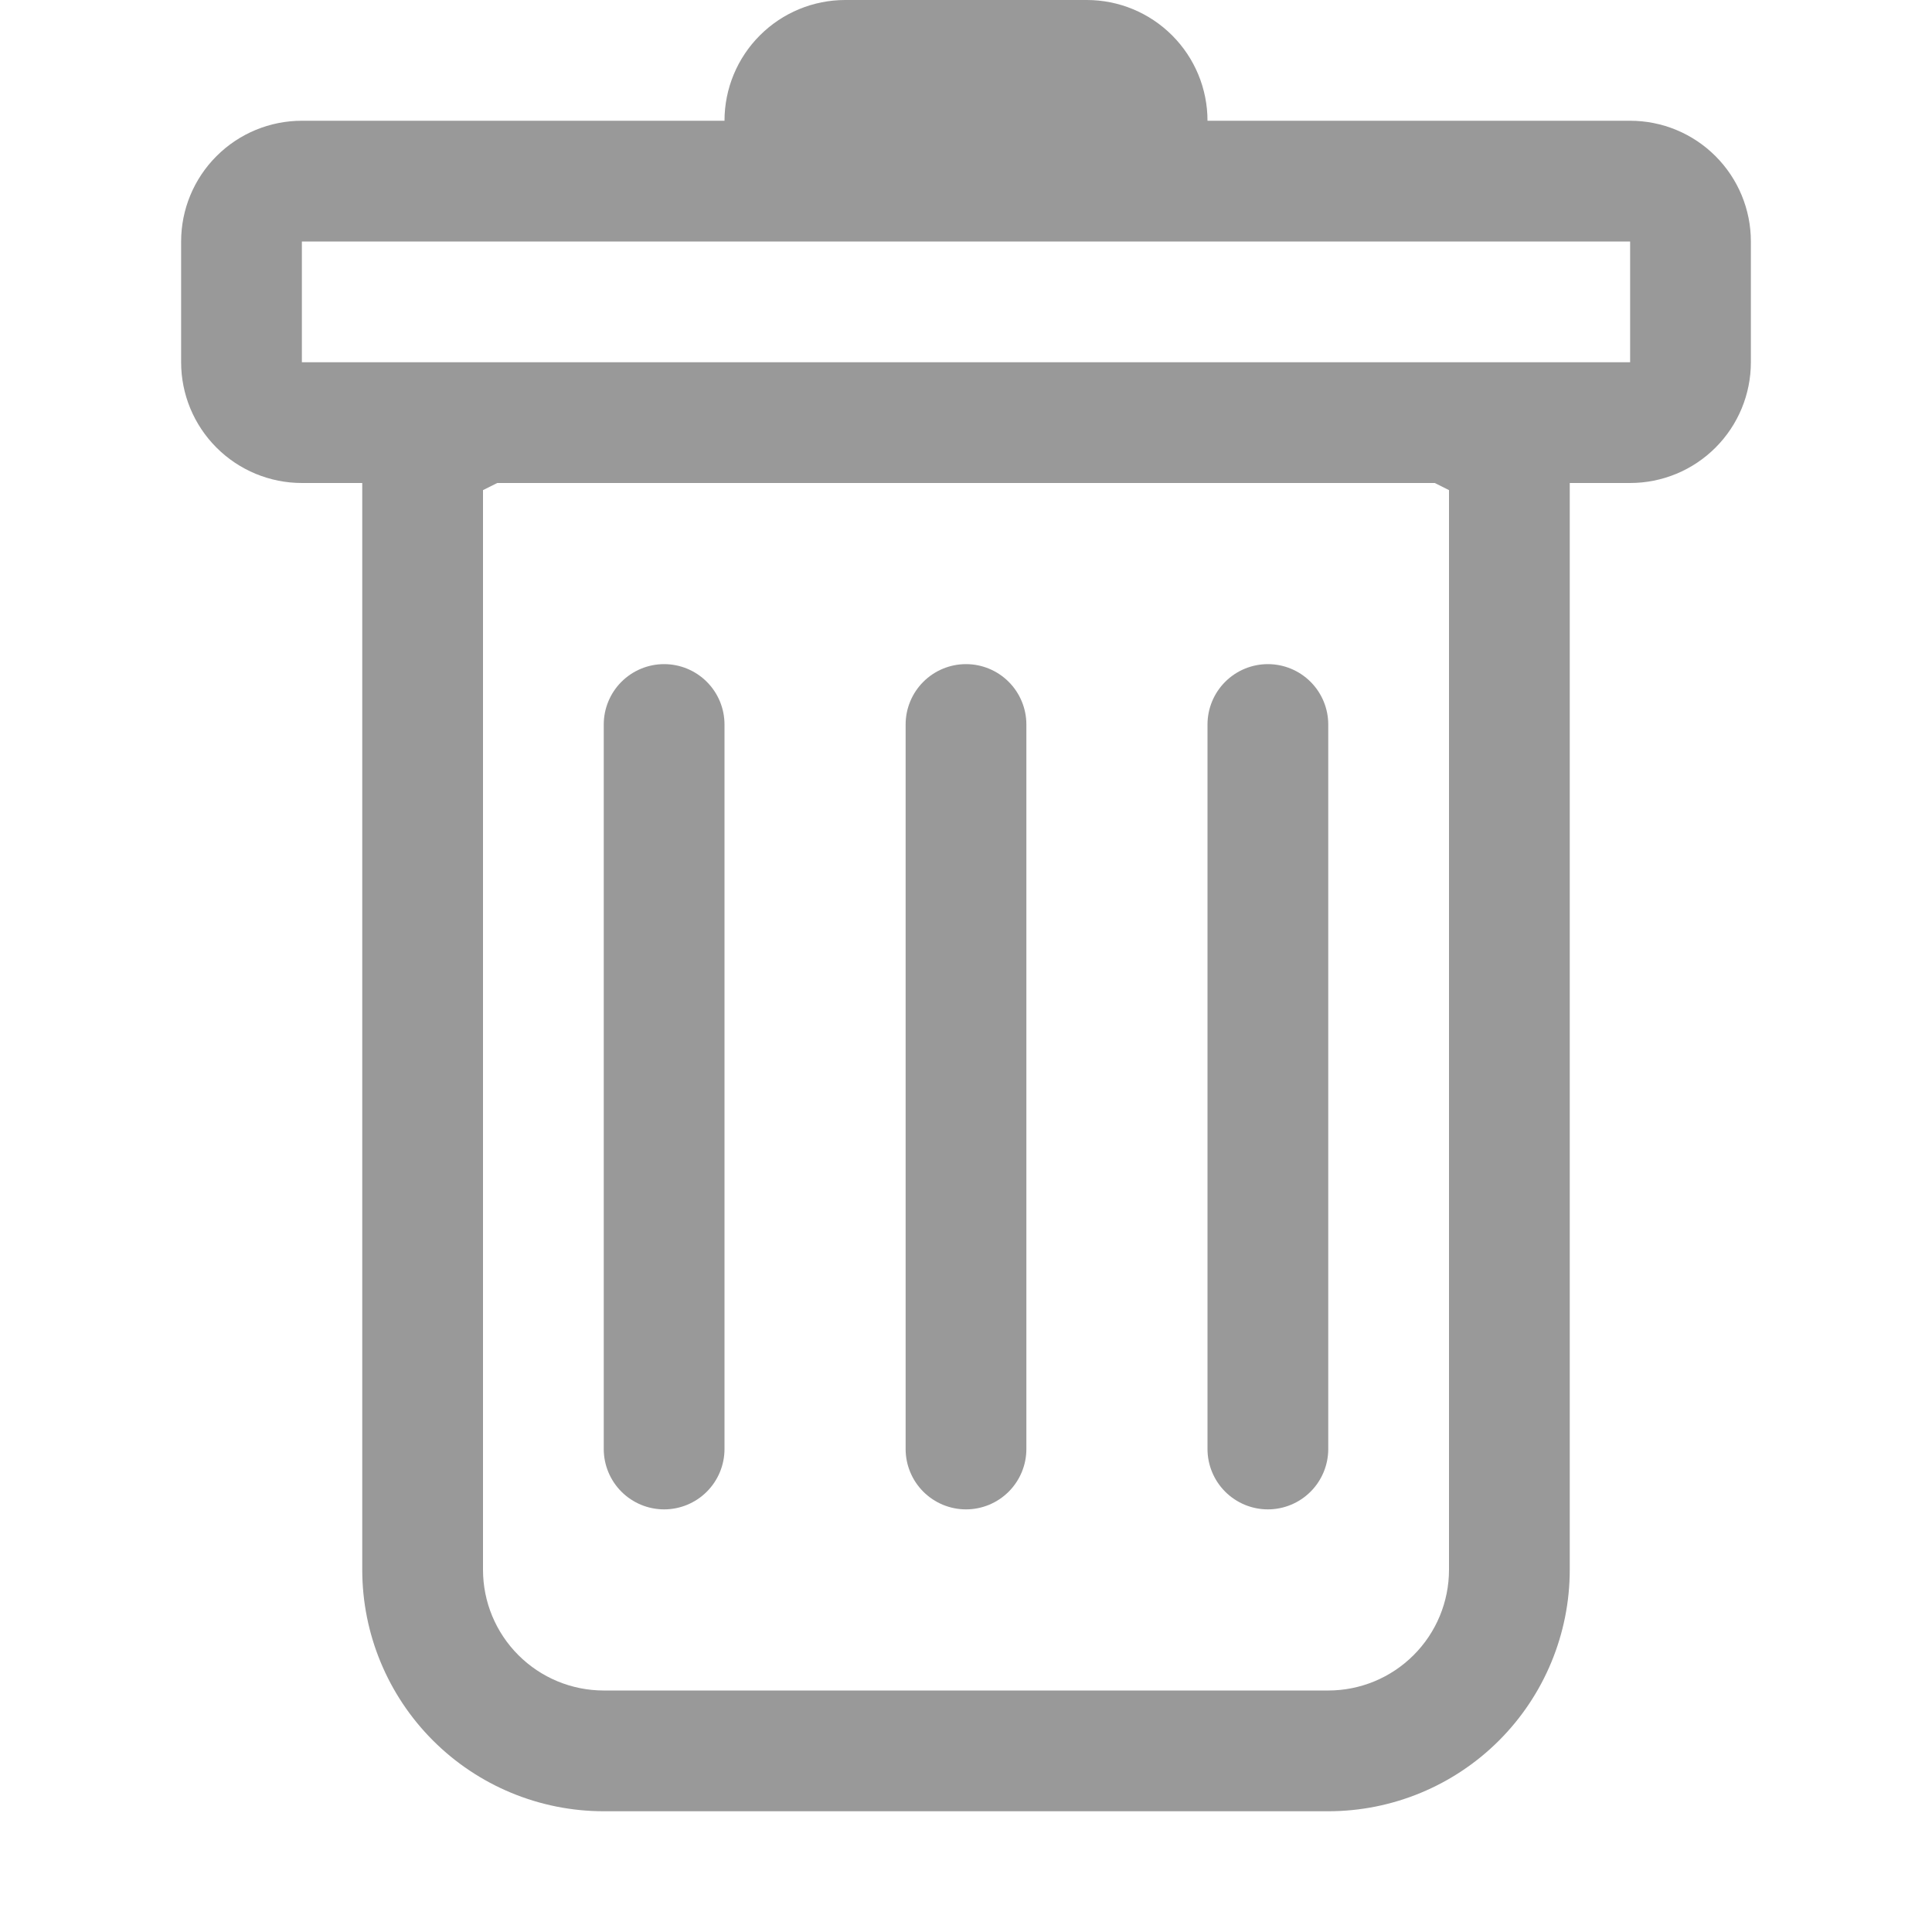 <svg width="64" height="64" viewBox="0 0 64 64" fill="none" xmlns="http://www.w3.org/2000/svg">
<path d="M22 22C22.53 22 23.039 22.211 23.414 22.586C23.789 22.961 24 23.47 24 24V48C24 48.53 23.789 49.039 23.414 49.414C23.039 49.789 22.53 50 22 50C21.47 50 20.961 49.789 20.586 49.414C20.211 49.039 20 48.53 20 48V24C20 23.47 20.211 22.961 20.586 22.586C20.961 22.211 21.47 22 22 22V22ZM32 22C32.53 22 33.039 22.211 33.414 22.586C33.789 22.961 34 23.47 34 24V48C34 48.53 33.789 49.039 33.414 49.414C33.039 49.789 32.53 50 32 50C31.47 50 30.961 49.789 30.586 49.414C30.211 49.039 30 48.53 30 48V24C30 23.47 30.211 22.961 30.586 22.586C30.961 22.211 31.47 22 32 22V22ZM44 24C44 23.47 43.789 22.961 43.414 22.586C43.039 22.211 42.53 22 42 22C41.47 22 40.961 22.211 40.586 22.586C40.211 22.961 40 23.47 40 24V48C40 48.53 40.211 49.039 40.586 49.414C40.961 49.789 41.47 50 42 50C42.53 50 43.039 49.789 43.414 49.414C43.789 49.039 44 48.53 44 48V24Z" fill="#999999"/>
<path fill-rule="evenodd" clip-rule="evenodd" d="M58 12C58 13.061 57.579 14.078 56.828 14.828C56.078 15.579 55.061 16 54 16H52V52C52 54.122 51.157 56.157 49.657 57.657C48.157 59.157 46.122 60 44 60H20C17.878 60 15.843 59.157 14.343 57.657C12.843 56.157 12 54.122 12 52V16H10C8.939 16 7.922 15.579 7.172 14.828C6.421 14.078 6 13.061 6 12V8C6 6.939 6.421 5.922 7.172 5.172C7.922 4.421 8.939 4 10 4H24C24 2.939 24.421 1.922 25.172 1.172C25.922 0.421 26.939 0 28 0L36 0C37.061 0 38.078 0.421 38.828 1.172C39.579 1.922 40 2.939 40 4H54C55.061 4 56.078 4.421 56.828 5.172C57.579 5.922 58 6.939 58 8V12ZM16.472 16L16 16.236V52C16 53.061 16.421 54.078 17.172 54.828C17.922 55.579 18.939 56 20 56H44C45.061 56 46.078 55.579 46.828 54.828C47.579 54.078 48 53.061 48 52V16.236L47.528 16H16.472ZM10 12V8H54V12H10Z" fill="#999999"/>
</svg>
